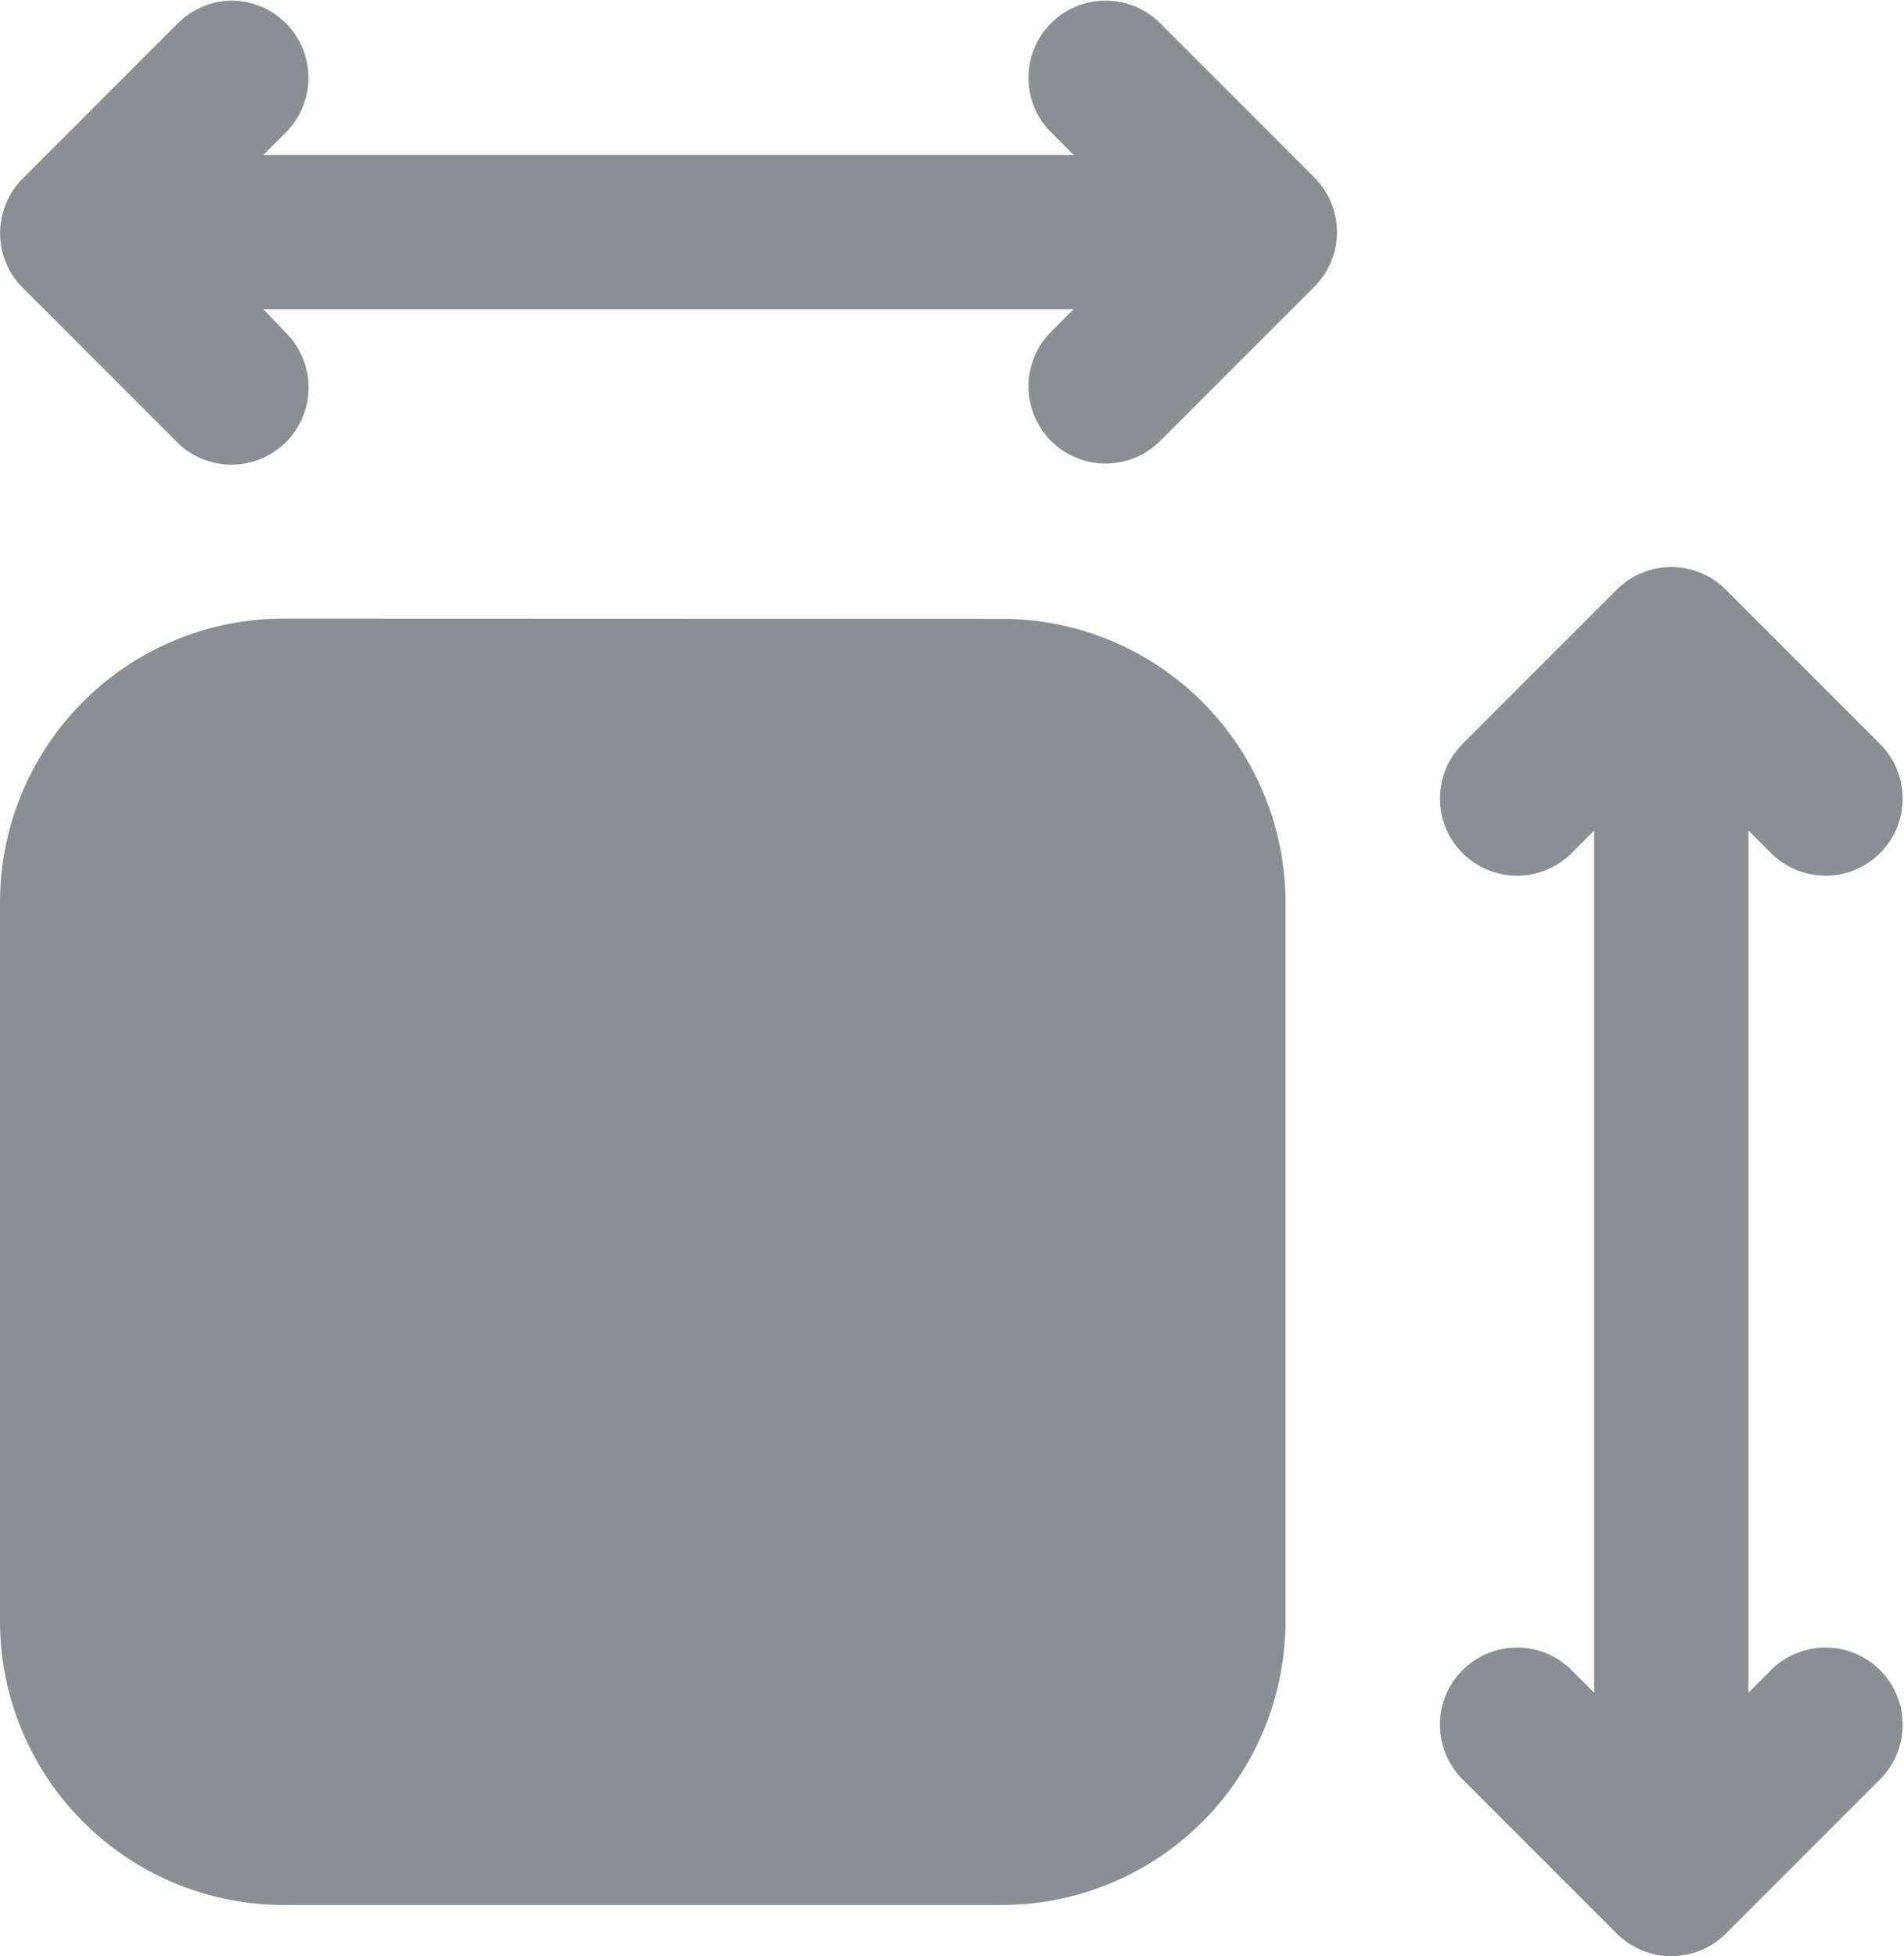 <svg xmlns="http://www.w3.org/2000/svg" width="15.432" height="15.848" viewBox="0 0 15.432 15.848">
  <path id="icons8_Surface" d="M4.395,2.1a.625.625,0,0,0-.436.192l-1.25,1.25a.625.625,0,0,0,0,.884l1.25,1.25a.625.625,0,1,0,.884-.884L4.659,4.6h6.568l-.183.183a.625.625,0,1,0,.884.884l1.25-1.25a.625.625,0,0,0,0-.884l-1.25-1.25a.625.625,0,1,0-.884.884l.183.183H4.659l.183-.183A.625.625,0,0,0,4.395,2.1ZM16.062,6.689a.625.625,0,0,0-.433.183l-1.25,1.25a.625.625,0,1,0,.884.884l.183-.183v6.985l-.183-.183a.625.625,0,1,0-.884.884l1.25,1.25a.625.625,0,0,0,.884,0l1.25-1.25a.625.625,0,1,0-.884-.884l-.183.183V8.823l.183.183a.625.625,0,1,0,.884-.884l-1.25-1.25a.625.625,0,0,0-.451-.183ZM4.817,7.106A2.3,2.3,0,0,0,2.525,9.4v5.835a2.3,2.3,0,0,0,2.292,2.292h5.835a2.3,2.3,0,0,0,2.292-2.292V9.4a2.3,2.3,0,0,0-2.292-2.292Z" transform="translate(-2.525 -2.095)" fill="#8a8f93"/>
</svg>
